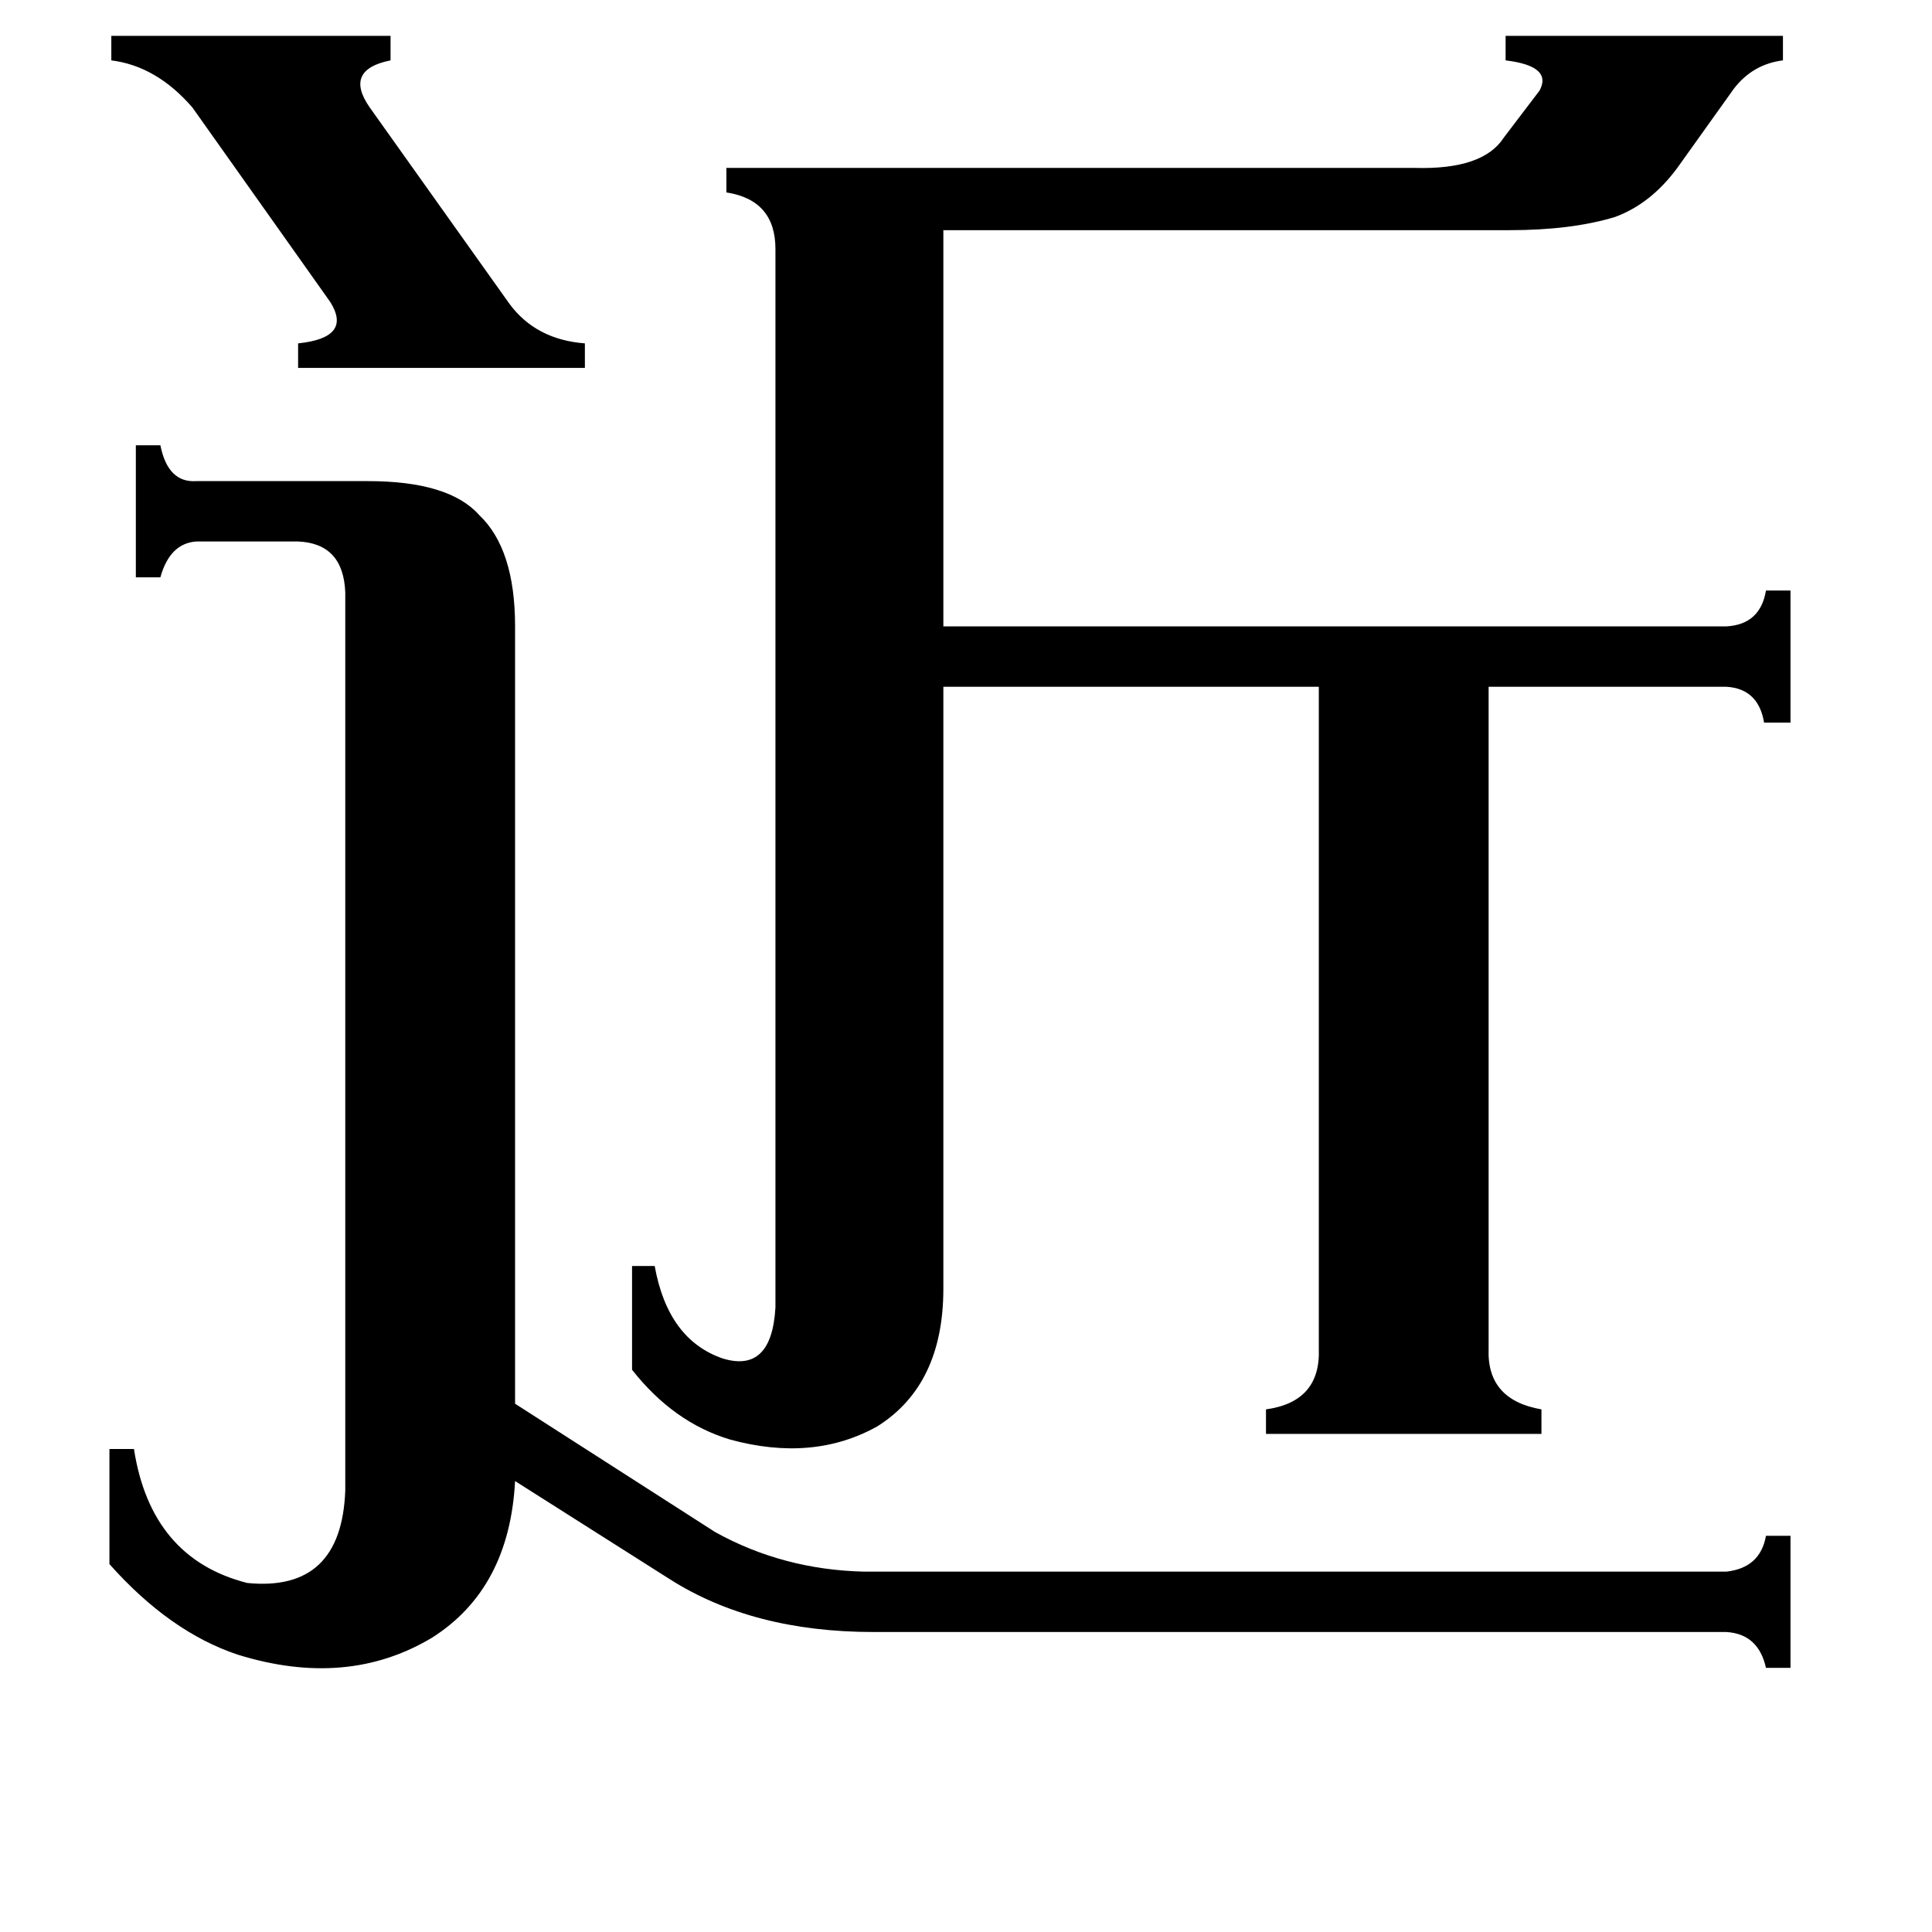 <svg xmlns="http://www.w3.org/2000/svg" viewBox="0 -800 1024 1024">
	<path fill="#000000" d="M59 -781H207V-768Q182 -763 196 -743L270 -639Q284 -620 310 -618V-605H158V-618Q187 -621 175 -640L102 -743Q83 -765 59 -768ZM183 -486Q182 -512 158 -513H104Q90 -512 85 -494H72V-564H85Q89 -544 104 -545H195Q238 -545 254 -527Q273 -509 273 -468V-56L379 12Q415 32 458 33H915Q933 31 936 14H949V84H936Q932 66 915 65H463Q399 65 355 37L273 -15Q270 42 229 68Q184 95 126 77Q90 65 58 29V-32H71Q80 26 131 39Q181 44 183 -10ZM500 -117Q500 -66 465 -44Q431 -25 387 -37Q357 -46 335 -74V-129H347Q354 -90 383 -80Q409 -72 411 -107V-668Q411 -694 385 -698V-711H750Q786 -710 797 -727L816 -752Q823 -765 798 -768V-781H945V-768Q929 -766 919 -753L889 -711Q875 -692 856 -685Q833 -678 800 -678H500V-468H915Q933 -469 936 -487H949V-417H935Q932 -435 915 -436H789V-85Q788 -58 817 -53V-40H671V-53Q700 -57 699 -85V-436H500Z"/>
</svg>